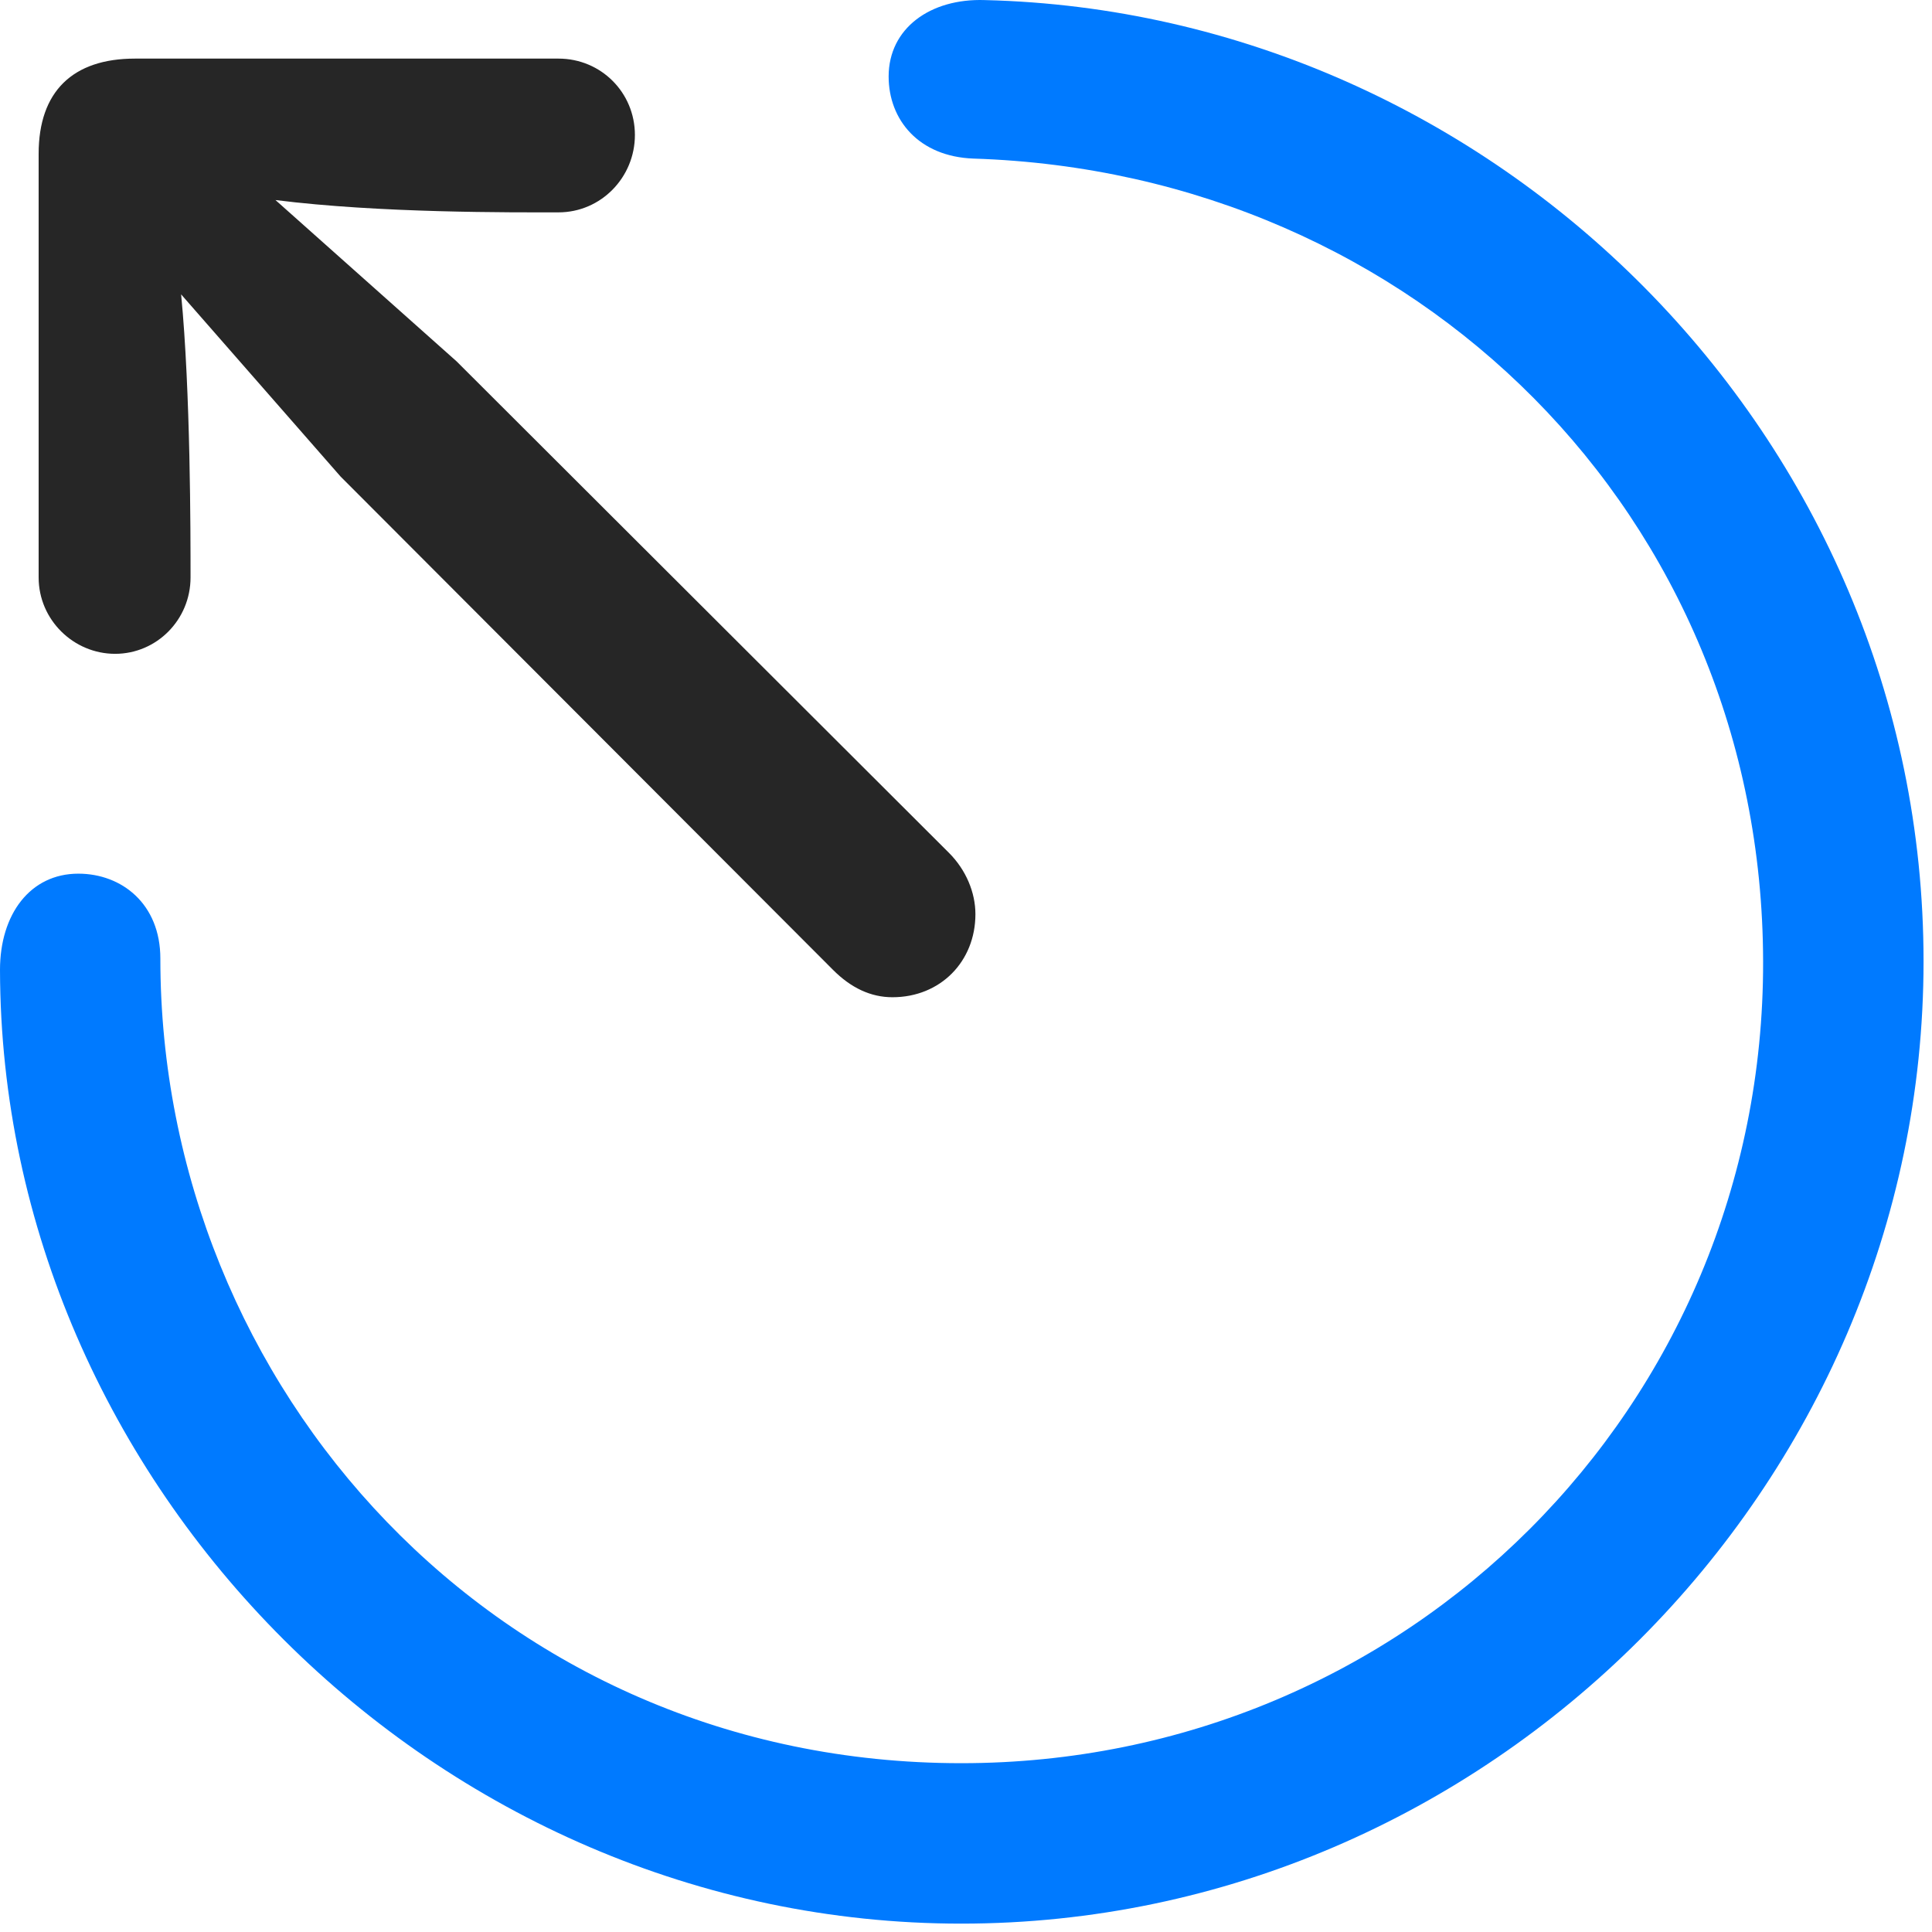 <svg width="24" height="24" viewBox="0 0 24 24" fill="none" xmlns="http://www.w3.org/2000/svg">
<path d="M11.941 23.896C18.48 23.896 23.895 18.47 23.895 11.942C23.895 5.403 18.551 0.153 12.234 0.001C11.555 -0.022 11.039 0.353 11.039 0.95C11.039 1.489 11.414 1.946 12.094 1.97C17.59 2.146 21.891 6.411 21.902 11.942C21.914 17.474 17.473 21.903 11.941 21.903C6.176 21.903 1.992 17.239 1.992 11.907C1.992 11.228 1.512 10.853 0.973 10.853C0.375 10.853 0 11.357 0 12.048C0.012 18.446 5.414 23.896 11.941 23.896Z" fill="#007AFF"/>
<path d="M11.086 12.388C11.684 12.388 12.117 11.942 12.117 11.356C12.117 11.087 12 10.806 11.789 10.595L5.672 4.489L3.422 2.485C4.723 2.649 6.363 2.638 6.938 2.638C7.465 2.638 7.887 2.204 7.887 1.677C7.887 1.149 7.465 0.728 6.938 0.728H1.676C0.902 0.728 0.48 1.138 0.48 1.911V7.173C0.48 7.7 0.914 8.122 1.43 8.122C1.945 8.122 2.367 7.7 2.367 7.173C2.367 6.622 2.367 4.864 2.25 3.657L4.23 5.919L10.348 12.048C10.57 12.271 10.816 12.388 11.086 12.388Z" fill="black" fill-opacity="0.85"/>
</svg>
